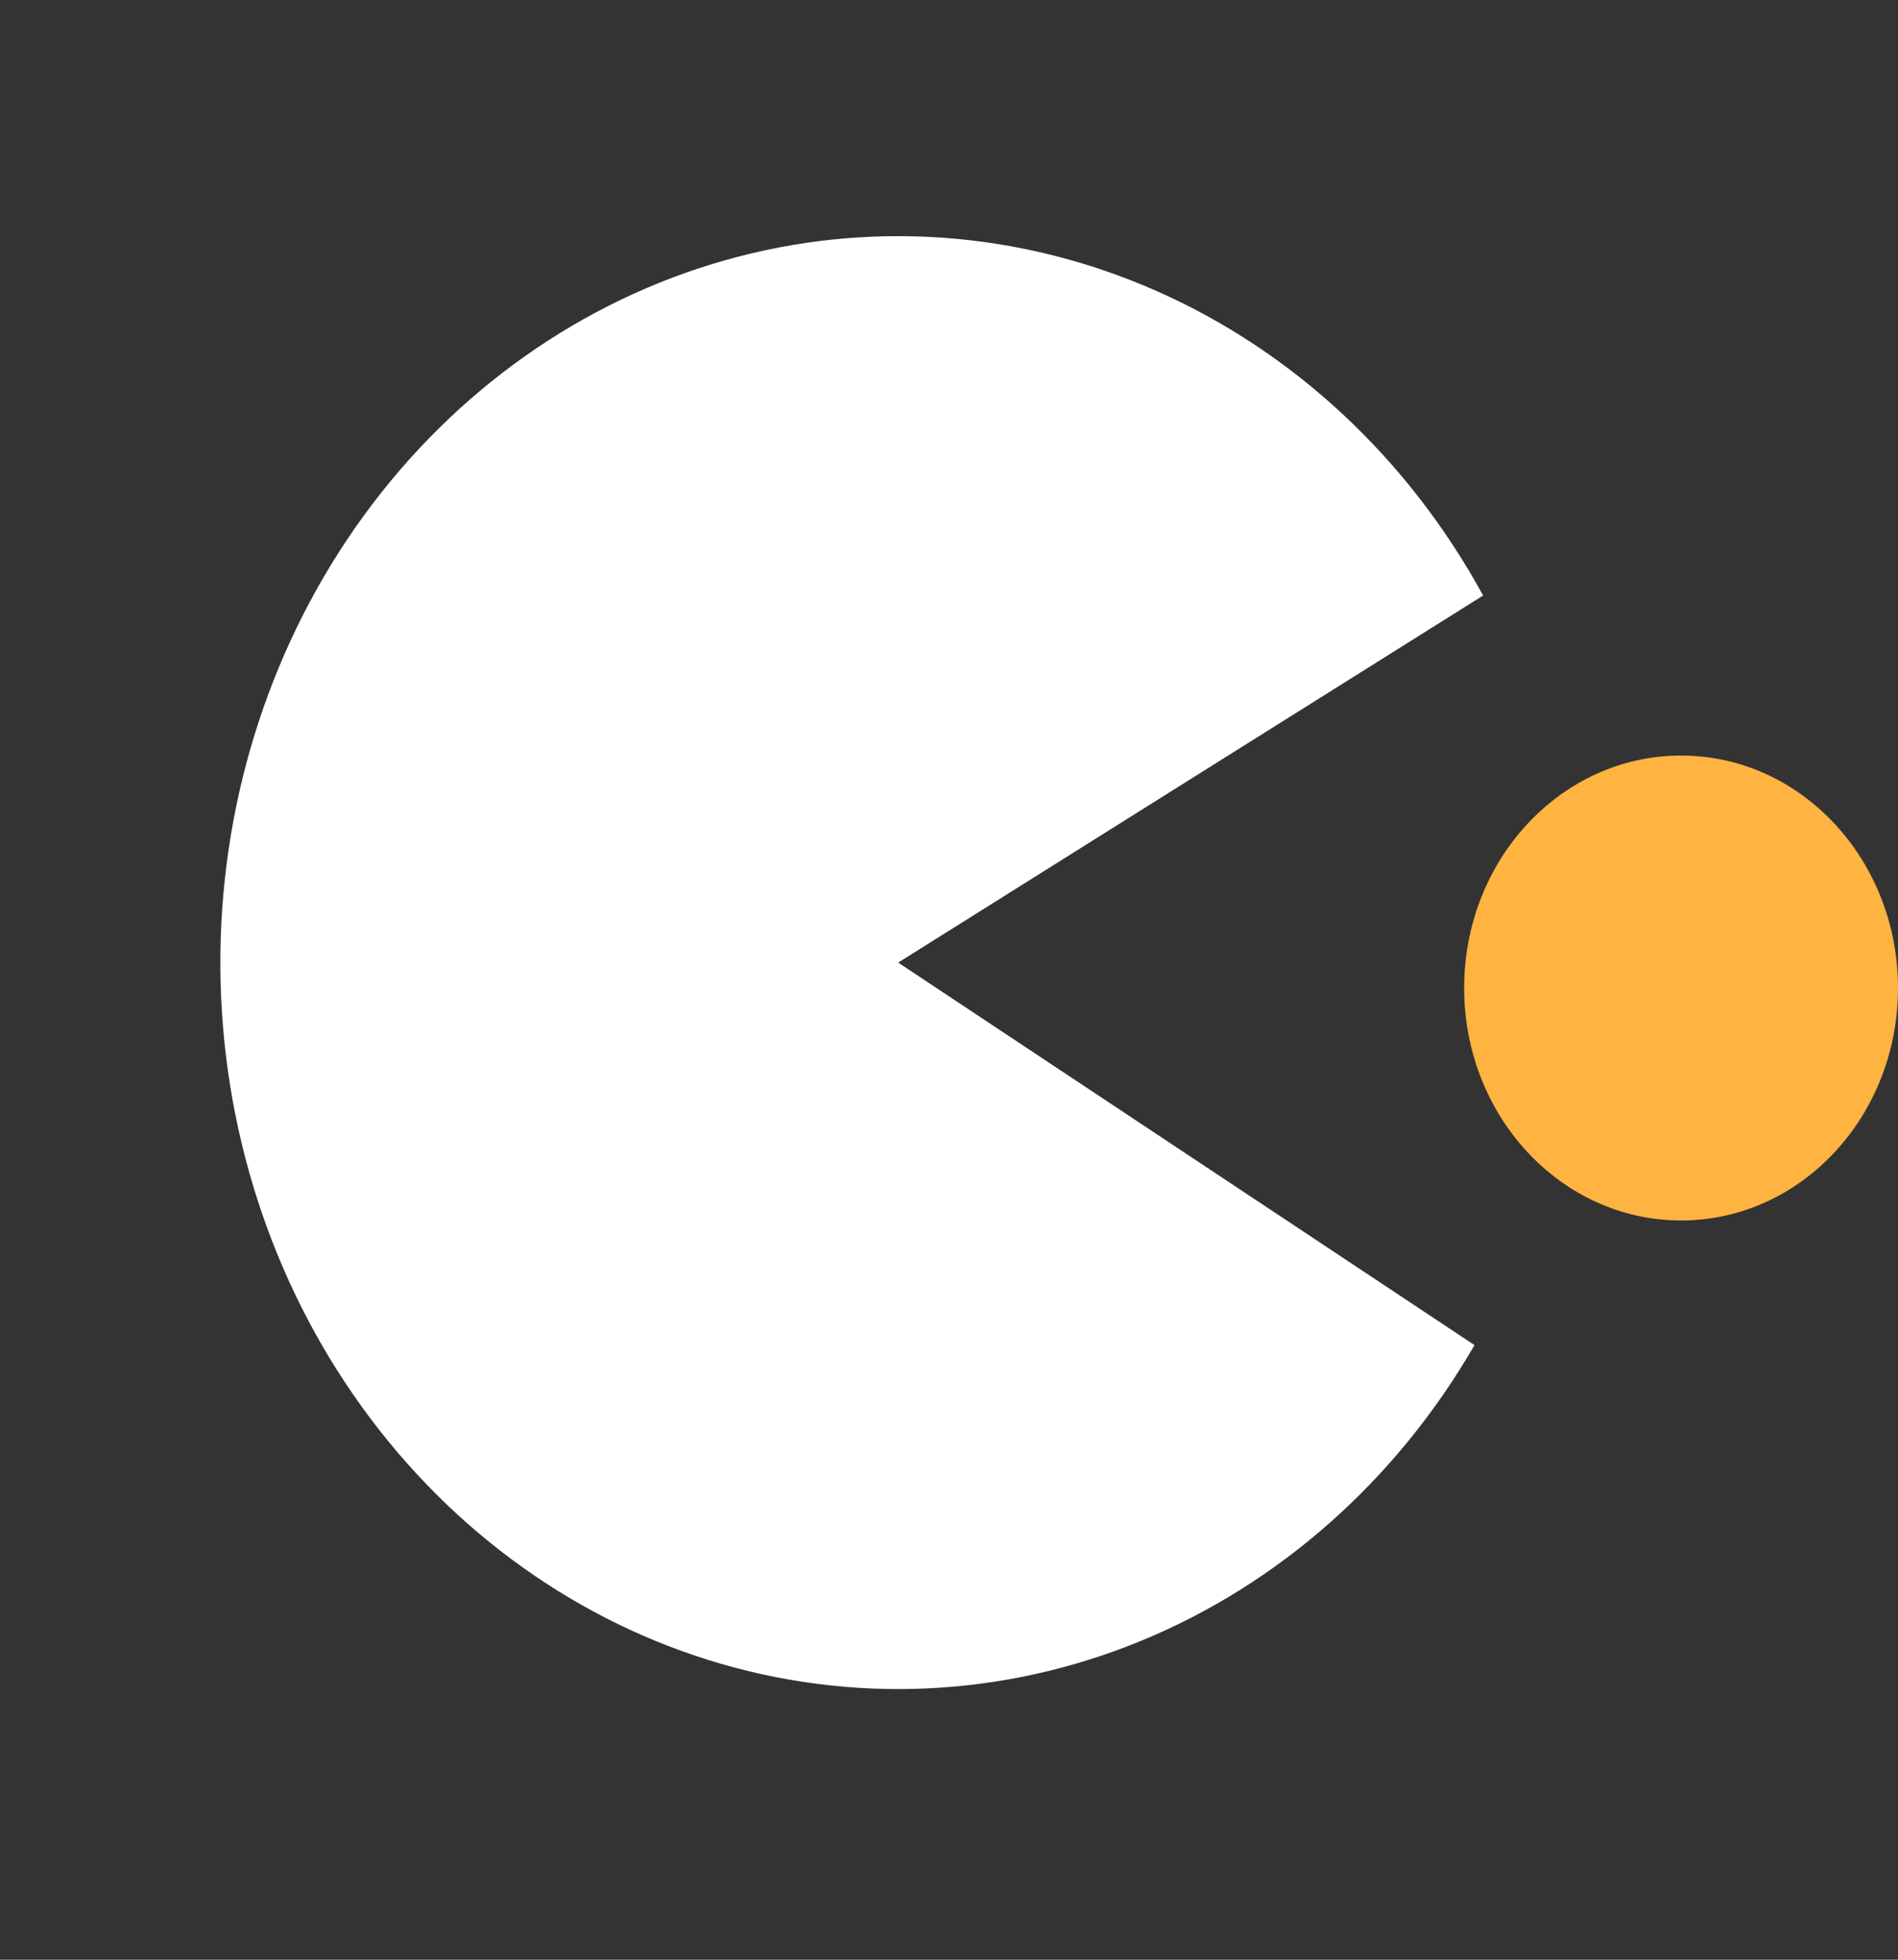 <svg width="31" height="32" viewBox="0 0 31 32" fill="none" xmlns="http://www.w3.org/2000/svg">
<rect x="0" y="0" width="31" height="32" fill="#333333" stroke="none"/>
<path d="M24.224 9.724C23.001 7.487 21.128 5.74 18.891 4.752C16.655 3.764 14.177 3.587 11.838 4.251C9.499 4.914 7.427 6.38 5.939 8.424C4.451 10.469 3.63 12.979 3.6 15.571C3.57 18.164 4.333 20.695 5.773 22.778C7.214 24.862 9.251 26.382 11.574 27.107C13.897 27.832 16.378 27.722 18.637 26.793C20.896 25.864 22.809 24.168 24.083 21.964L14.67 15.718L24.224 9.724Z" fill="white"/>
<ellipse cx="27.457" cy="16.133" rx="3.543" ry="3.796" fill="#FFB341"/>
</svg>

